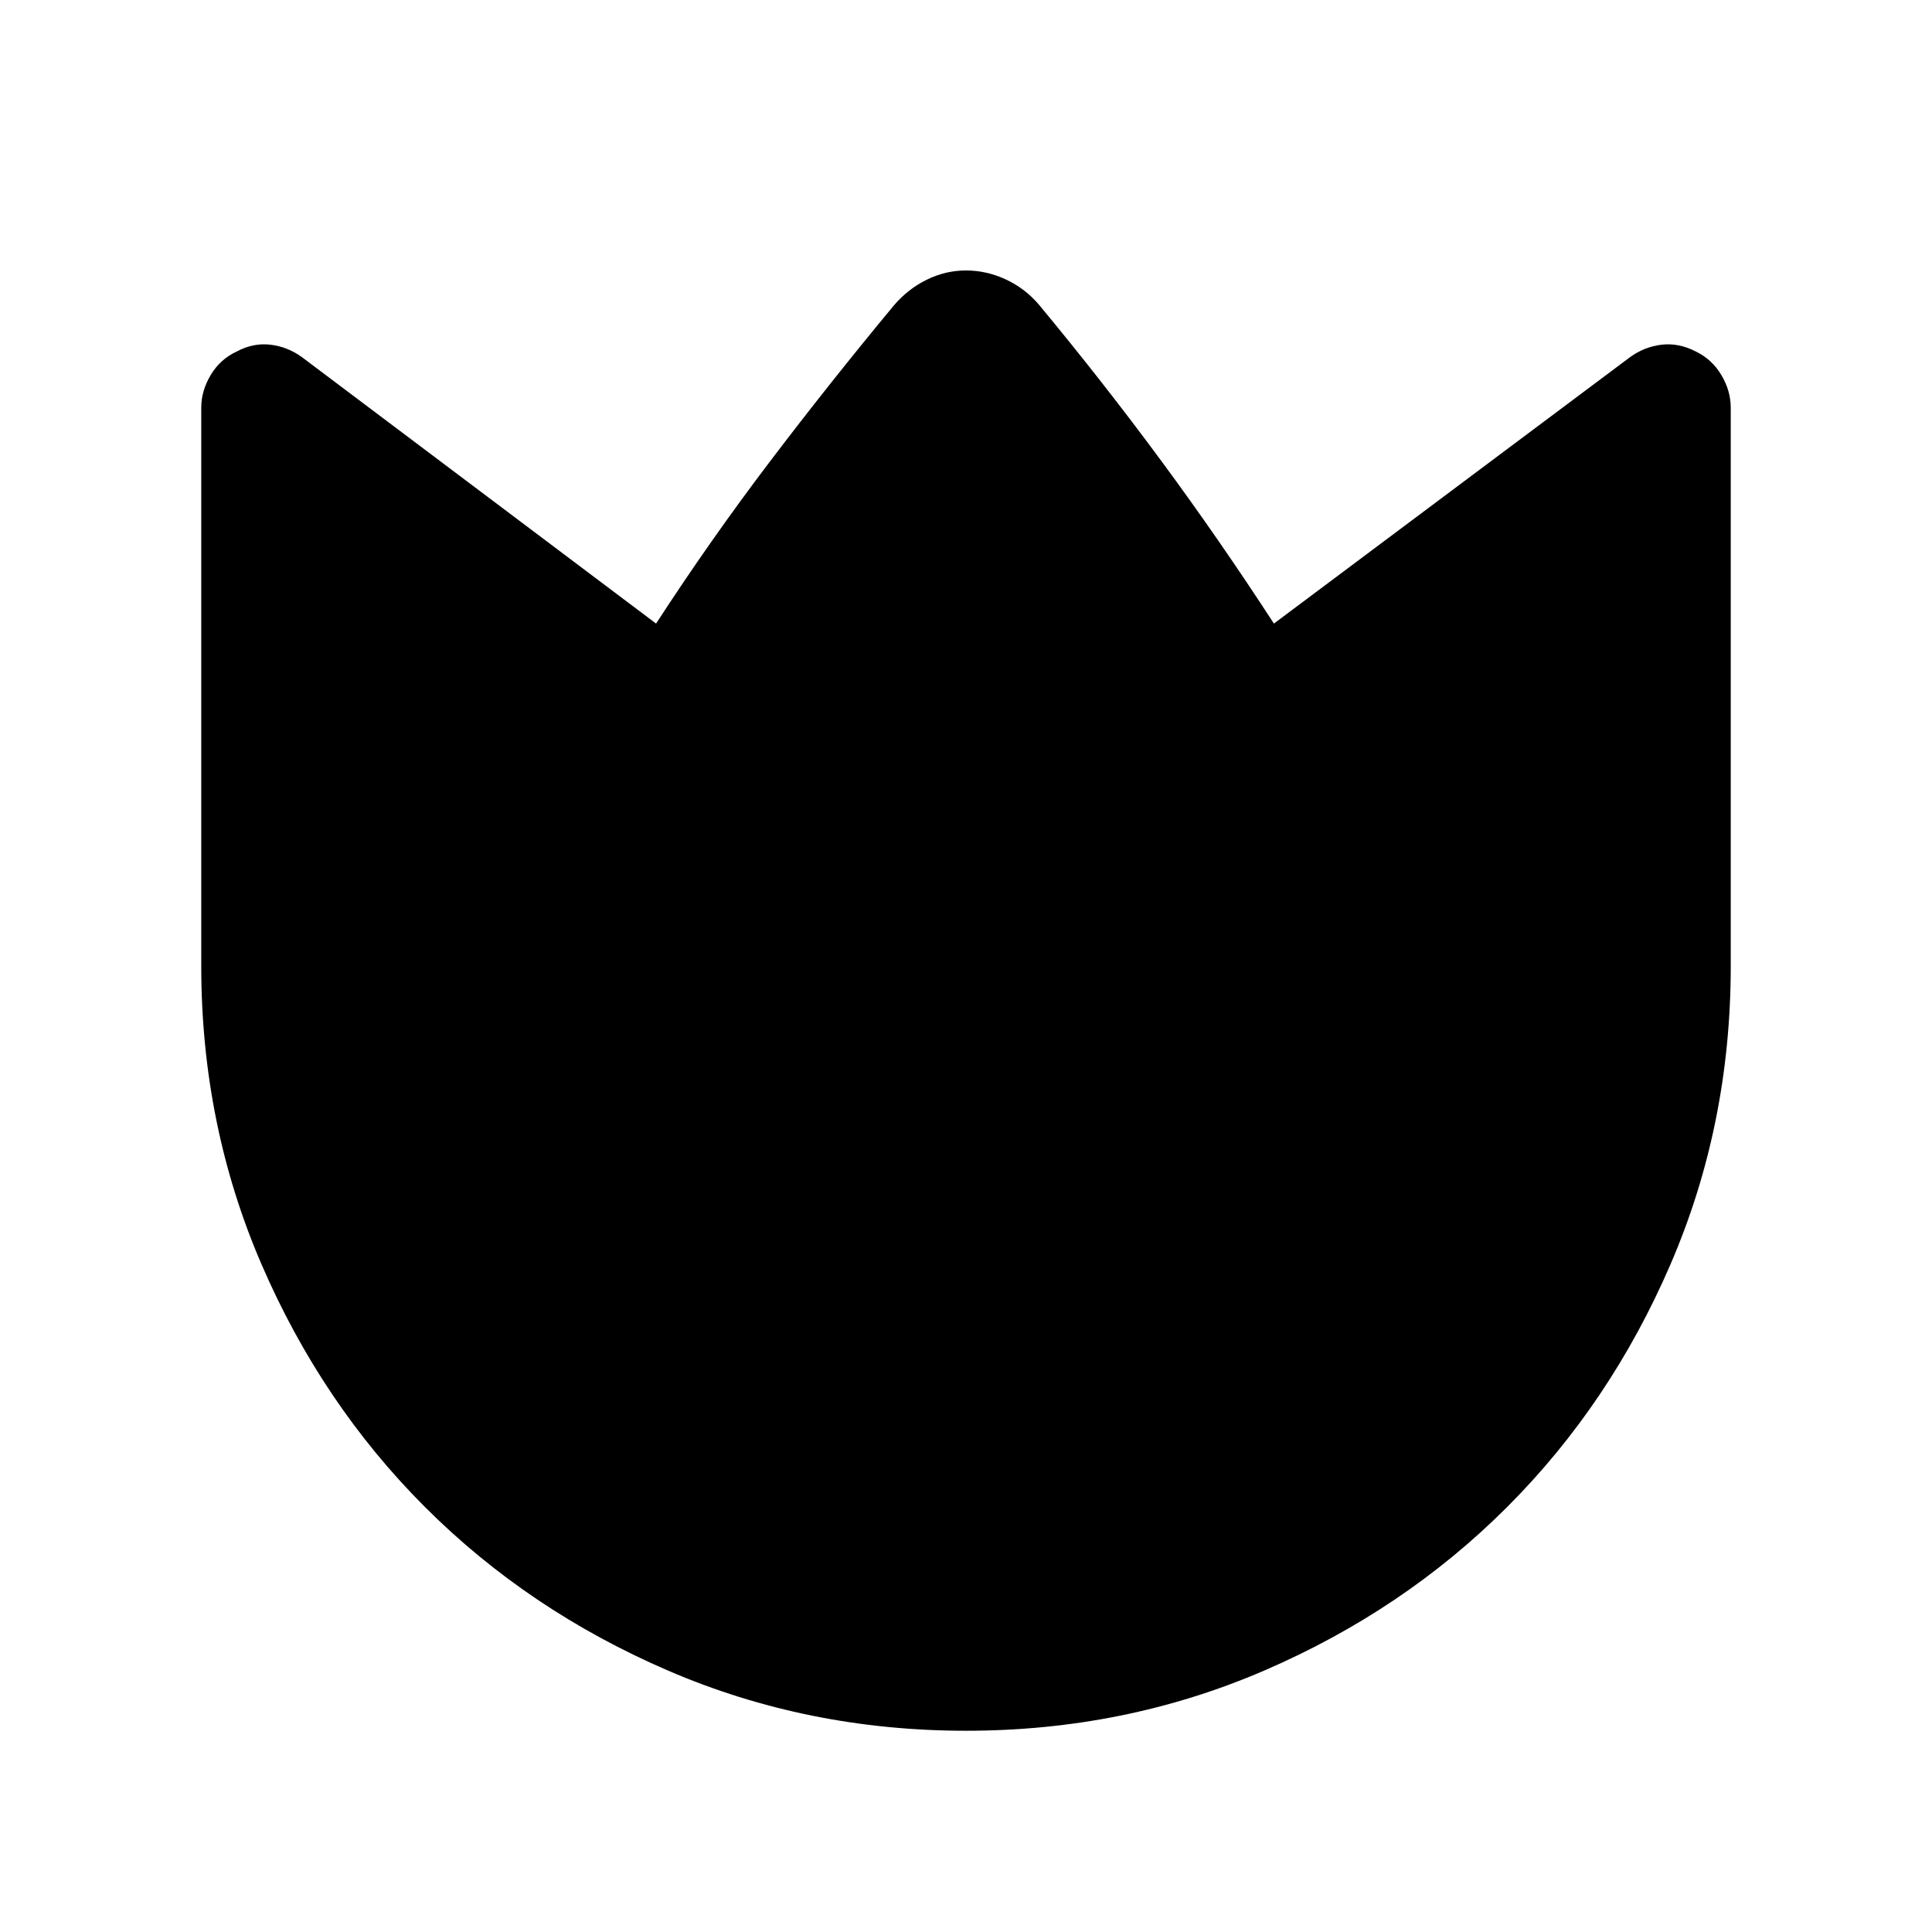 <svg xmlns="http://www.w3.org/2000/svg" viewBox="0 -960 960 960" width="32" height="32"><path d="M516.26-808.59q31.89 38.46 60.8 77.64 28.91 39.18 55.94 80.8l177-132.41q7.15-5.16 15.64-6.16t16.85 3.31q8.1 3.85 12.8 11.7 4.71 7.86 4.71 16.28V-480q0 78.85-29.92 148.2t-81.21 120.65q-51.29 51.3-120.63 81.22Q558.9-100 480.07-100q-78.84 0-148.21-29.93-69.37-29.92-120.68-81.22T129.93-331.8Q100-401.15 100-480v-277.46q0-8.33 4.71-16.22 4.7-7.88 13.06-11.73 8.1-4.31 16.59-3.31 8.49 1 15.64 6.16l176 132.41q27.03-41.62 56.63-80.6 29.6-38.99 61.5-77.45 7-8.21 16.36-12.81t19.51-4.6q10.15 0 19.76 4.45 9.6 4.46 16.5 12.57Z"/></svg>